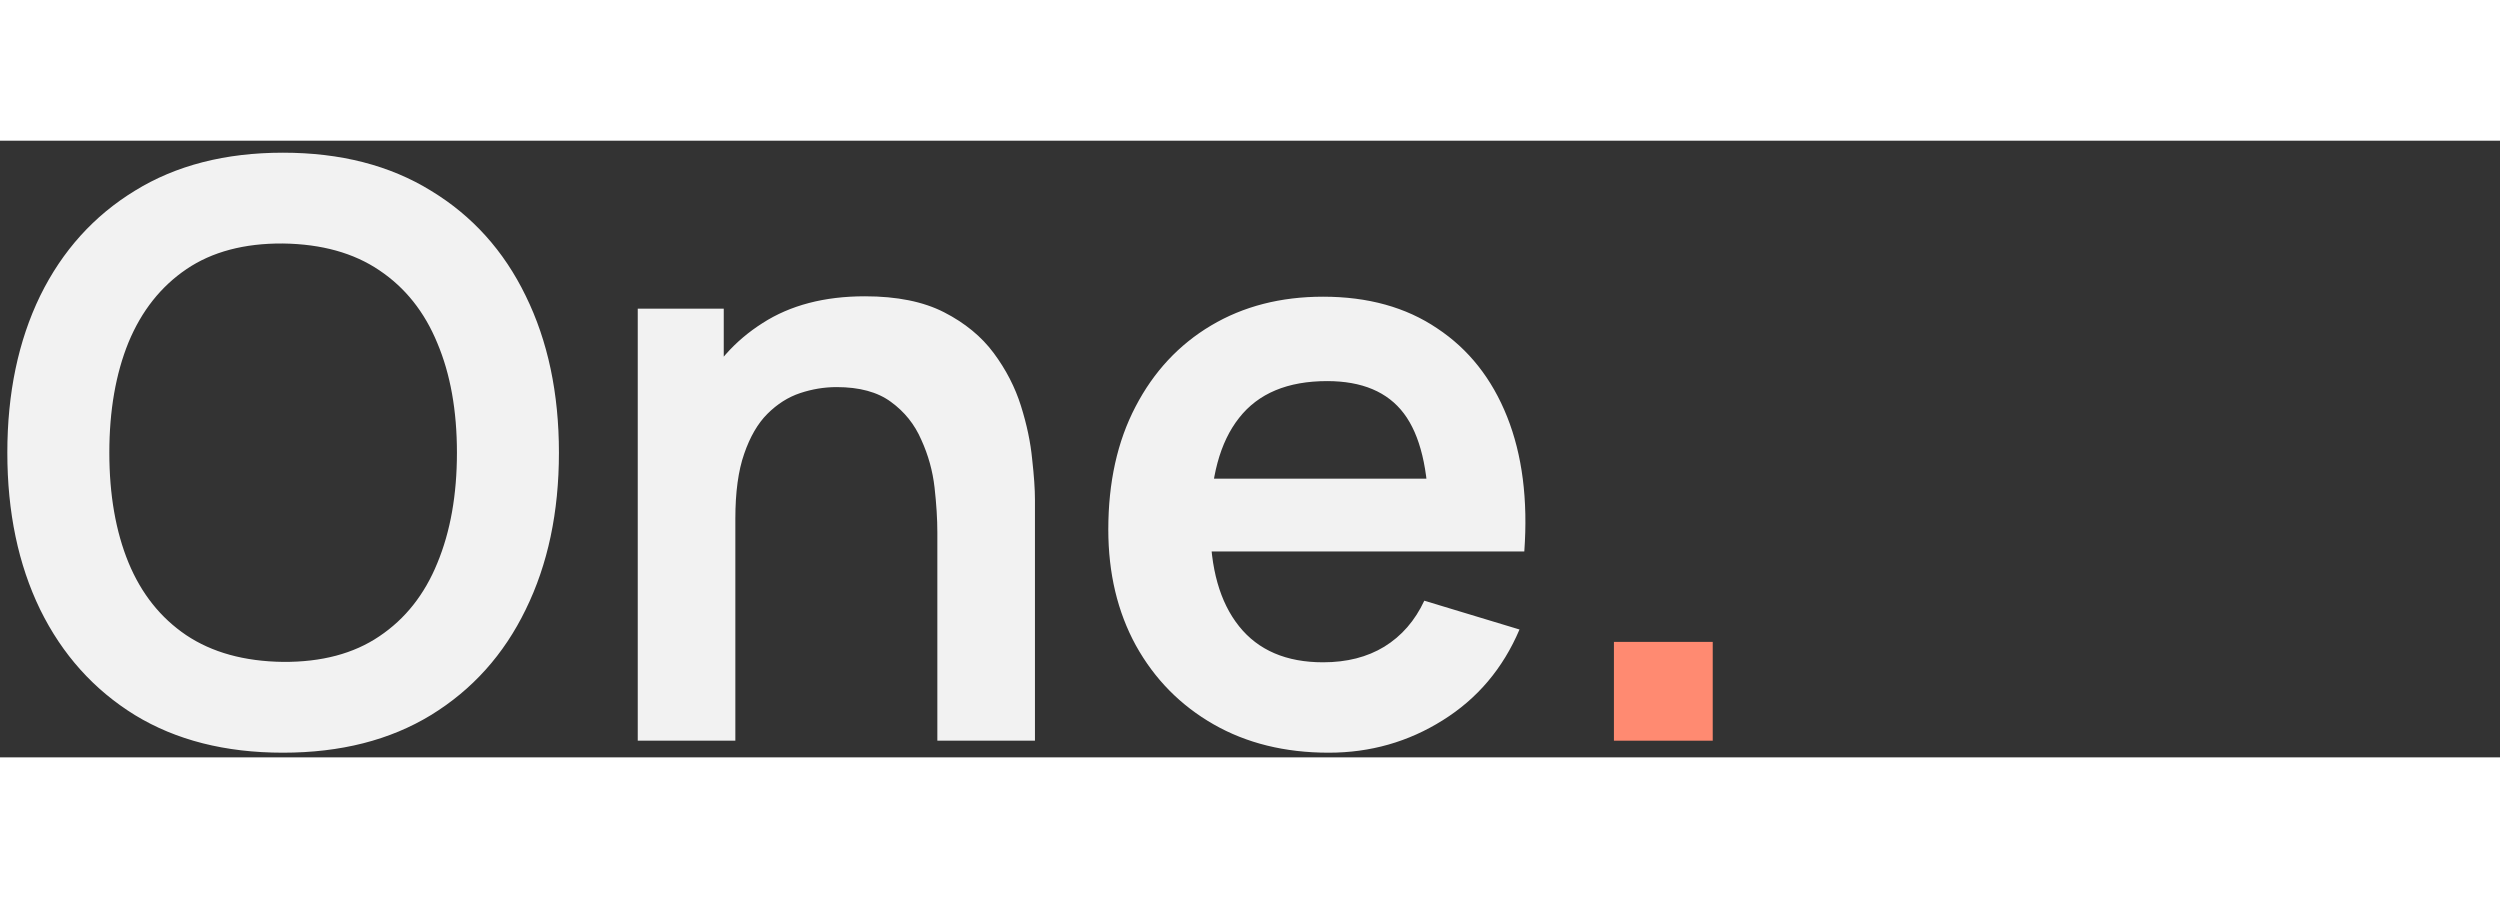 <svg width="103" height="37" viewBox="0 0 150 37" fill="none" xmlns="http://www.w3.org/2000/svg">
<rect x="0" y="0" width="150" height="37" fill="#333333" stroke="none"/>
<path d="M16.976 36.72C13.52 36.72 10.56 35.968 8.096 34.464C5.632 32.944 3.736 30.832 2.408 28.128C1.096 25.424 0.44 22.288 0.44 18.72C0.44 15.152 1.096 12.016 2.408 9.312C3.736 6.608 5.632 4.504 8.096 3C10.56 1.48 13.52 0.72 16.976 0.72C20.432 0.72 23.392 1.48 25.856 3C28.336 4.504 30.232 6.608 31.544 9.312C32.872 12.016 33.536 15.152 33.536 18.72C33.536 22.288 32.872 25.424 31.544 28.128C30.232 30.832 28.336 32.944 25.856 34.464C23.392 35.968 20.432 36.72 16.976 36.72ZM16.976 31.272C19.296 31.288 21.224 30.776 22.76 29.736C24.312 28.696 25.472 27.232 26.24 25.344C27.024 23.456 27.416 21.248 27.416 18.72C27.416 16.192 27.024 14 26.24 12.144C25.472 10.272 24.312 8.816 22.76 7.776C21.224 6.736 19.296 6.2 16.976 6.168C14.656 6.152 12.728 6.664 11.192 7.704C9.656 8.744 8.496 10.208 7.712 12.096C6.944 13.984 6.56 16.192 6.56 18.72C6.56 21.248 6.944 23.448 7.712 25.32C8.48 27.176 9.632 28.624 11.168 29.664C12.72 30.704 14.656 31.24 16.976 31.272ZM56.241 36V23.52C56.241 22.704 56.185 21.8 56.073 20.808C55.961 19.816 55.697 18.864 55.281 17.952C54.881 17.024 54.273 16.264 53.457 15.672C52.657 15.08 51.569 14.784 50.193 14.784C49.457 14.784 48.729 14.904 48.009 15.144C47.289 15.384 46.633 15.8 46.041 16.392C45.465 16.968 45.001 17.768 44.649 18.792C44.297 19.8 44.121 21.096 44.121 22.68L40.689 21.216C40.689 19.008 41.113 17.008 41.961 15.216C42.825 13.424 44.089 12 45.753 10.944C47.417 9.872 49.465 9.336 51.897 9.336C53.817 9.336 55.401 9.656 56.649 10.296C57.897 10.936 58.889 11.752 59.625 12.744C60.361 13.736 60.905 14.792 61.257 15.912C61.609 17.032 61.833 18.096 61.929 19.104C62.041 20.096 62.097 20.904 62.097 21.528V36H56.241ZM38.265 36V10.08H43.425V18.12H44.121V36H38.265ZM79.722 36.72C77.098 36.72 74.794 36.152 72.81 35.016C70.826 33.88 69.274 32.304 68.154 30.288C67.05 28.272 66.498 25.952 66.498 23.328C66.498 20.496 67.042 18.04 68.13 15.96C69.218 13.864 70.73 12.24 72.666 11.088C74.602 9.936 76.842 9.36 79.386 9.36C82.074 9.36 84.354 9.992 86.226 11.256C88.114 12.504 89.514 14.272 90.426 16.56C91.338 18.848 91.682 21.544 91.458 24.648H85.722V22.536C85.706 19.72 85.21 17.664 84.234 16.368C83.258 15.072 81.722 14.424 79.626 14.424C77.258 14.424 75.498 15.16 74.346 16.632C73.194 18.088 72.618 20.224 72.618 23.04C72.618 25.664 73.194 27.696 74.346 29.136C75.498 30.576 77.178 31.296 79.386 31.296C80.81 31.296 82.034 30.984 83.058 30.36C84.098 29.72 84.898 28.8 85.458 27.6L91.17 29.328C90.178 31.664 88.642 33.48 86.562 34.776C84.498 36.072 82.218 36.72 79.722 36.72ZM70.794 24.648V20.28H88.626V24.648H70.794Z" fill="#f2f2f2"/>
<path d="M96.836 36V30.072H102.764V36H96.836Z" fill="#FF8A71"/>
</svg>
